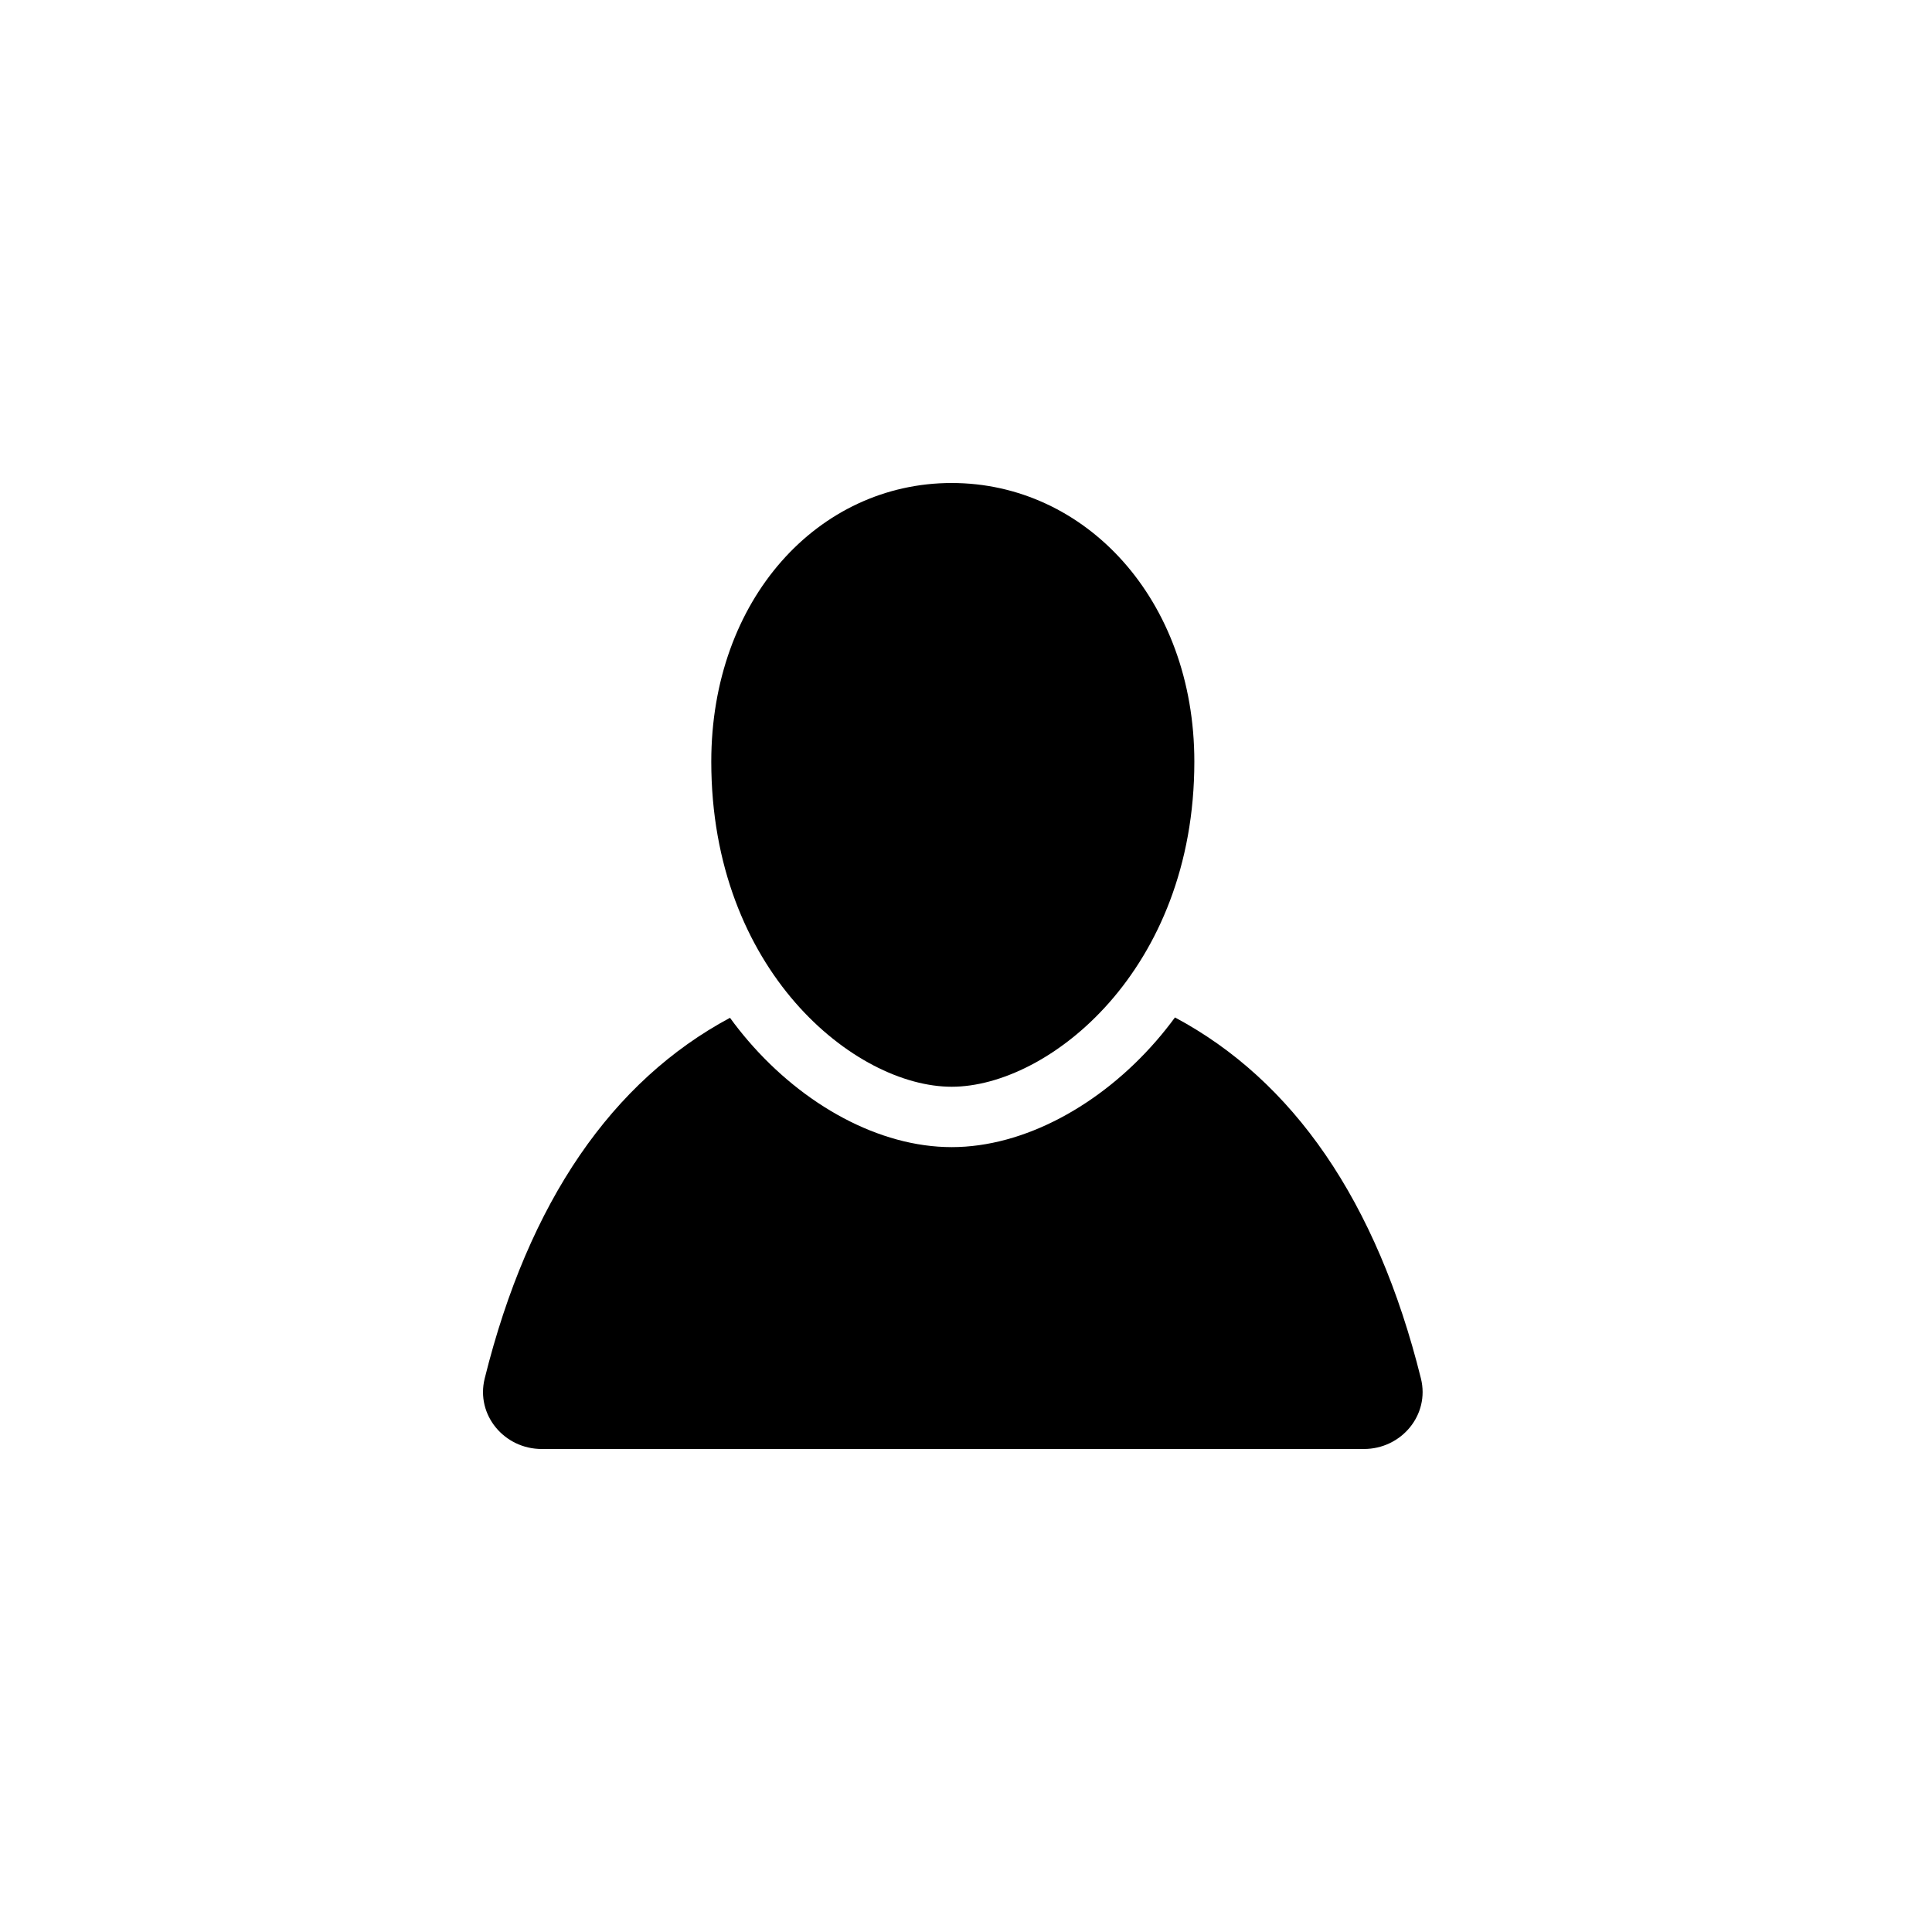<svg width="32" height="32" viewBox="0 0 32 32" fill="none" xmlns="http://www.w3.org/2000/svg">
<path d="M15.763 18C17.363 18 19.782 16.077 19.782 12.615C19.782 9.923 17.972 8 15.763 8C13.554 8 11.781 9.923 11.781 12.615C11.781 16.077 14.163 18 15.763 18Z" fill="black"/>
<path d="M19.153 17.238C19.259 17.116 19.362 16.987 19.461 16.852C21.412 17.893 22.803 19.886 23.535 22.832C23.685 23.436 23.211 24 22.59 24H8.973C8.352 24 7.878 23.436 8.028 22.832C8.758 19.892 10.146 17.901 12.091 16.858C12.186 16.989 12.285 17.114 12.388 17.234C13.303 18.301 14.559 19 15.763 19C16.963 19 18.229 18.303 19.153 17.238Z" fill="black"/>
</svg>
